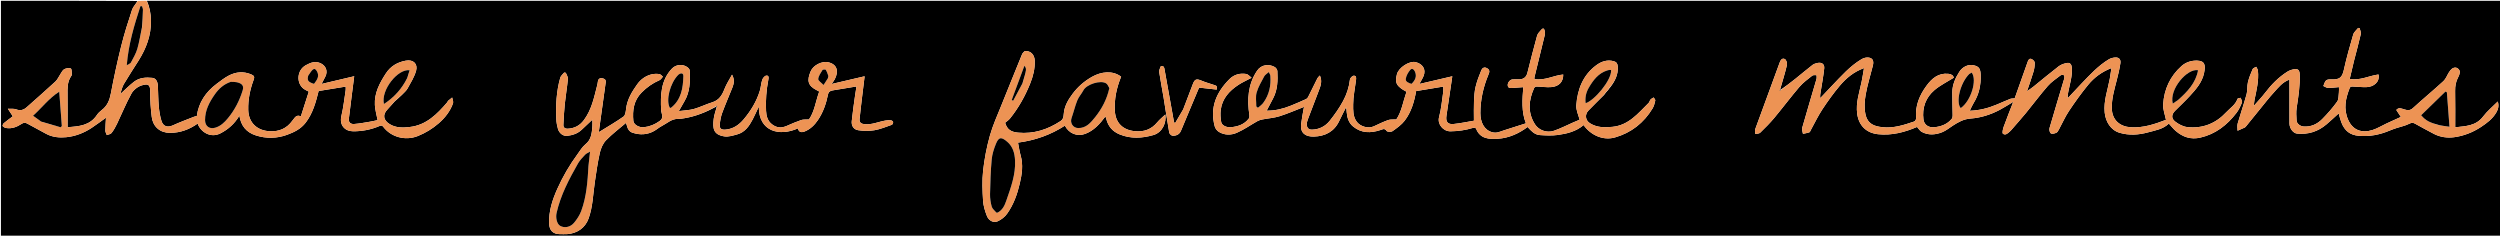 <svg version="1.1" id="Layer_1" xmlns="http://www.w3.org/2000/svg" xmlns:xlink="http://www.w3.org/1999/xlink" x="0px" y="0px"
	 width="100%" viewBox="0 0 3182 300" enable-background="new 0 0 3182 300" xml:space="preserve">
<path fill="#000000" opacity="1" stroke="none" 
	d="
M187,1 
	C1185.61,1 2184.219,1 3182.915,1 
	C3182.915,100.937 3182.915,200.875 3182.915,300.906 
	C2122.457,300.906 1061.913,300.906 1.185,300.906 
	C1.185,201 1.185,101 1.185,1 
	C58.777,1 116.441,1 174.889,1.245 
	C173.093,5.091 169.451,8.341 168.12,12.357 
	C163.033,27.706 158.127,43.16 154.211,58.84 
	C149.255,78.679 144.96,98.704 141.136,118.793 
	C139.501,127.384 136.683,134.615 129.597,139.997 
	C127.236,141.791 124.948,143.948 123.321,146.4 
	C114.357,159.907 100.444,160.871 86,161.89 
	C86,147.759 86.115,134.115 85.956,120.474 
	C85.864,112.57 85.581,104.72 90.066,97.673 
	C90.59,96.849 91.414,95.917 91.362,95.081 
	C91.193,92.319 91.543,87.978 90.106,87.208 
	C88.011,86.086 84.183,86.852 81.759,88.103 
	C79.68,89.176 78.462,92.009 76.995,94.154 
	C74.795,97.372 73.257,101.259 70.482,103.83 
	C58.519,114.912 46.205,125.615 34.027,136.465 
	C30.04,140.018 25.862,141.276 20.497,139.179 
	C17.726,138.096 14.309,138.671 10.024,138.432 
	C12.938,142.891 14.847,145.813 16.298,148.033 
	C12.251,151.088 8.385,153.829 4.767,156.864 
	C3.854,157.63 2.978,160.021 3.395,160.483 
	C4.471,161.674 6.203,162.65 7.807,162.922 
	C15.021,164.147 21.521,161.538 27.29,157.759 
	C30.21,155.847 32.211,155.922 34.862,157.375 
	C42.849,161.751 50.854,166.092 58.874,170.407 
	C66.812,174.678 75.796,175.46 84.169,174.644 
	C95.769,173.514 106.887,169.24 116.78,162.665 
	C122.952,158.563 128.88,154.092 134.902,149.797 
	C134.605,155.273 134.117,160.851 134.105,166.431 
	C134.101,168.265 135.326,170.103 135.99,171.939 
	C138.032,171.087 140.798,170.793 141.97,169.271 
	C144.715,165.706 146.982,161.688 148.935,157.611 
	C155.089,144.765 160.432,131.488 167.32,119.06 
	C169.852,114.491 175.33,110.154 180.336,108.686 
	C187.81,106.495 191.266,106.865 191.178,116.337 
	C191.077,127.179 191.788,138.102 193.148,148.863 
	C194.711,161.244 203.699,169.148 216.48,169.104 
	C229.609,169.058 241.036,164.711 251.564,157.299 
	C255.314,167.863 267.811,176.21 280.488,169.769 
	C290.582,164.641 298.748,157.277 304.692,147.195 
	C306.715,160.098 313.455,168.445 325.72,172.359 
	C339.027,176.606 352.42,176.256 365.232,171.626 
	C374.126,168.413 382.878,164.223 389.094,156.072 
	C398.141,144.209 401.914,130.379 405.556,115.836 
	C416.723,114.014 428.067,112.162 439.995,110.215 
	C439.995,112.556 440.144,113.7 439.972,114.794 
	C438.247,125.734 437.113,136.82 434.534,147.559 
	C431.732,159.23 438.857,167.114 449.649,167.122 
	C461.302,167.13 472.361,164.926 482.979,160.403 
	C485.194,159.459 486.387,159.517 487.806,161.399 
	C497.52,174.285 515.588,179.558 531.663,173.192 
	C541.528,169.285 550.329,163.833 558.222,157.06 
	C566.334,150.098 572.964,141.666 576.616,131.441 
	C577.348,129.391 575.923,126.57 575.493,124.105 
	C573.732,125.531 571.934,126.914 570.235,128.41 
	C569.786,128.805 569.751,129.64 569.342,130.116 
	C556.391,145.197 542.651,159.268 521.477,161.665 
	C512.858,162.641 504.132,162.965 496.115,158.072 
	C487.78,152.985 486.658,145.979 493.299,139.138 
	C496.383,135.962 499.138,132.466 502.4,129.06 
	C505.543,126.351 508.329,123.696 511.422,120.91 
	C514.111,118.057 517.055,115.648 518.76,112.555 
	C522.802,105.228 527.433,97.901 529.623,89.965 
	C531.929,81.61 526.417,75.387 516.427,77.233 
	C505.8,79.196 497.148,84.263 491.225,93.347 
	C483.228,105.614 476.301,118.465 477.142,133.705 
	C477.499,140.158 479.42,146.525 480.62,152.883 
	C477.824,153.477 474.36,154.351 470.847,154.93 
	C464.107,156.041 457.367,157.376 450.573,157.846 
	C446.7,158.114 443.438,156.089 444.015,151.227 
	C445.132,141.812 446.319,132.406 447.505,123 
	C448.541,114.778 449.616,106.561 450.84,97.05 
	C436,100.554 422.729,103.687 409.246,106.87 
	C410.992,103.493 412.607,100.486 414.118,97.427 
	C417.633,90.31 414.561,83.865 408.639,80.82 
	C401.469,77.135 395.308,79.723 389.27,83.015 
	C377.892,89.217 376.639,105.896 386.877,113.301 
	C388.694,114.615 390.854,115.454 393.045,116.613 
	C389.685,127.079 386.343,137.489 383.017,147.853 
	C378.21,146.739 377.033,146.792 372.265,153.43 
	C364.955,163.607 355.375,167.712 343.111,167.051 
	C327.671,166.219 316.353,156.662 315.953,139.747 
	C315.638,126.455 318.275,113.787 322.881,101.42 
	C324.086,98.182 323.84,96.382 319.658,94.663 
	C309.77,90.596 300.44,91.451 291.437,96.07 
	C285.846,98.939 280.793,102.937 275.731,106.74 
	C261.98,117.071 252.858,130.334 250.527,147.643 
	C249.248,147.988 247.954,148.204 246.763,148.679 
	C237.884,152.219 228.893,155.521 220.204,159.483 
	C213.922,162.347 207.896,161.706 205.45,153.734 
	C203.649,147.866 202.656,141.652 202.108,135.521 
	C201.345,126.965 201.374,118.341 200.984,109.749 
	C200.7,103.488 198.33,99.582 193.83,99.117 
	C185.708,98.279 177.509,98.79 170.782,103.92 
	C164.799,108.483 159.501,113.945 153.039,119.79 
	C154.661,115.065 155.411,110.769 157.482,107.251 
	C163.498,97.036 170.066,87.146 176.376,77.103 
	C186.179,61.5 192.465,44.911 192.138,26.058 
	C191.985,17.256 190.399,9.008 187,1 
M911.709,135.685 
	C911.833,135.814 911.958,135.942 912.01,136.866 
	C910.762,141.717 908.933,146.503 908.385,151.431 
	C907.099,163.005 907.48,171.243 921.779,173.575 
	C927.069,174.438 933.026,172.497 938.446,170.995 
	C948.201,168.291 953.526,160.523 957.936,152.127 
	C960.614,147.029 962.916,141.734 965.799,135.659 
	C965.681,168.042 992.626,173.761 1015.542,163.405 
	C1016.614,167.907 1019.524,169.22 1024.2,167.322 
	C1031.415,164.394 1036.717,159.189 1040.992,152.893 
	C1047.662,143.069 1051.49,132.006 1053.826,120.51 
	C1054.637,116.516 1056.812,115.548 1059.958,115.018 
	C1069.835,113.355 1079.723,111.751 1090.146,110.036 
	C1089.482,114.229 1088.863,117.718 1088.387,121.228 
	C1086.896,132.224 1085.189,143.202 1084.108,154.24 
	C1083.519,160.246 1086.588,164.903 1092.488,165.768 
	C1099.184,166.75 1106.29,166.906 1112.931,165.761 
	C1120.491,164.457 1127.768,161.415 1135.072,158.856 
	C1135.999,158.531 1136.86,156.531 1136.792,155.363 
	C1136.745,154.553 1135.111,153.304 1134.082,153.19 
	C1131.814,152.939 1129.445,153.056 1127.181,153.422 
	C1118.208,154.873 1109.749,159.038 1100.291,158.079 
	C1096.016,157.646 1093.638,155.827 1094.058,151.585 
	C1095.073,141.332 1096.362,131.106 1097.577,120.874 
	C1098.473,113.323 1099.424,105.779 1100.49,97.102 
	C1085.842,100.526 1072.527,103.638 1058.381,106.944 
	C1060.031,104.536 1061.375,102.909 1062.355,101.086 
	C1067.727,91.08 1065.852,81.704 1053.833,79.192 
	C1046.395,77.637 1035.184,82.707 1031.763,90.922 
	C1027.07,102.188 1027.707,108.904 1039.853,114.982 
	C1040.833,115.473 1041.784,116.024 1042.706,116.524 
	C1038.164,129.084 1036.554,142.575 1029.613,152.05 
	C1025.423,152.317 1022.391,151.906 1019.807,152.795 
	C1013.537,154.953 1007.422,157.594 1001.343,160.266 
	C994.605,163.228 988.542,162.874 982.547,158.176 
	C976.828,153.694 975.372,147.598 975.045,141.023 
	C974.388,127.804 975.399,114.69 977.896,101.669 
	C978.291,99.607 979.124,95.679 975.168,96.283 
	C973.221,96.58 970.911,99.466 970.169,101.656 
	C968.674,106.069 968.492,110.914 967.141,115.392 
	C963.046,128.97 955.767,140.864 946.746,151.677 
	C940.707,158.917 933.301,164.145 923.525,164.98 
	C918.05,165.448 915.687,163.694 916.127,158.571 
	C916.554,153.606 917.438,148.516 919.153,143.86 
	C923.184,132.916 927.893,122.224 932.201,111.379 
	C934.204,106.339 935.173,101.189 931.718,95.038 
	C928.245,101.512 924.536,107.069 922.183,113.151 
	C919.113,121.087 915.277,127.518 906.5,130.232 
	C898.631,132.666 891.165,136.444 883.255,138.692 
	C877.488,140.331 871.288,140.447 863.996,141.412 
	C866.786,136.534 868.806,132.851 870.966,129.251 
	C878.362,116.93 878.538,103.327 877.853,89.635 
	C877.78,88.175 876.14,86.451 874.782,85.456 
	C869.108,81.298 860.372,81.97 855.407,87.167 
	C841.062,102.182 840.58,120.941 841.481,140.033 
	C841.704,144.757 845.678,149.679 839.667,154.003 
	C833.548,158.404 826.965,161.151 819.609,161.934 
	C813.342,162.602 806.562,158.641 806.128,153.837 
	C804.929,140.547 806.526,127.992 816.602,117.813 
	C823.258,111.089 830.734,105.787 839.427,102.032 
	C841.181,101.274 842.322,99.096 843.746,97.572 
	C842.21,96.411 840.763,94.44 839.117,94.257 
	C835.741,93.882 832.102,93.889 828.85,94.768 
	C821.415,96.78 815.462,101.077 810.904,107.498 
	C804.155,117.004 798.234,126.736 796.863,138.69 
	C796.475,142.074 795.893,146.775 793.633,148.373 
	C783.89,155.262 773.49,161.223 762.09,168.29 
	C763.65,157.127 765.048,147.105 766.45,137.083 
	C767.965,126.258 769.532,115.439 770.971,104.604 
	C771.489,100.703 768.24,99.782 765.631,99.486 
	C763.175,99.207 761.224,100.85 760.972,103.804 
	C760.821,105.575 760.429,107.341 759.983,109.067 
	C756.062,124.267 753.001,139.645 743.235,152.801 
	C737.796,160.127 731.057,163.363 722.595,163.845 
	C719.95,163.996 716.863,162.762 717.052,159.092 
	C717.51,150.219 717.926,141.329 718.849,132.497 
	C719.969,121.778 721.825,111.133 722.824,100.406 
	C723.055,97.932 721.097,95.254 720.146,92.67 
	C719.475,92.554 718.805,92.439 718.134,92.323 
	C716.408,94.516 713.806,96.458 713.098,98.941 
	C708.172,116.201 707.274,133.927 708.076,151.75 
	C708.264,155.934 709.01,160.192 710.199,164.209 
	C711.812,169.653 716.916,173.468 721.765,172.915 
	C728.626,172.133 735.114,170.086 740.326,165.173 
	C744.768,160.987 749.21,156.801 754,152.288 
	C754,155.681 754.238,158.673 753.954,161.615 
	C753.169,169.757 752.586,177.736 745.188,183.645 
	C740.971,187.015 738.099,192.128 734.816,196.599 
	C724.874,210.138 716.475,224.592 709.568,239.906 
	C703.145,254.147 698.318,268.733 698.942,284.696 
	C699.275,293.219 703.84,297.995 712.496,298 
	C715.663,298.001 718.842,298.182 721.993,297.968 
	C734.334,297.129 744.742,290.237 749.102,278.22 
	C754.53,263.259 754.791,247.517 757.048,232.065 
	C758.883,219.499 760.652,206.883 763.458,194.518 
	C764.737,188.878 767.363,182.747 771.282,178.669 
	C778.994,170.645 788.036,163.9 796.786,156.404 
	C797.177,157.618 797.691,158.881 797.985,160.193 
	C798.899,164.265 801.086,167.566 804.998,168.881 
	C814.508,172.076 823.916,171.634 832.786,166.595 
	C836.032,164.75 838.868,162.15 842.184,160.471 
	C849.007,157.015 854.753,151.073 863.244,151.309 
	C865.84,151.381 868.475,150.894 871.059,150.466 
	C885.487,148.08 898.798,142.699 911.709,135.685 
M2041.66,120.841 
	C2042.812,119.241 2043.963,117.642 2045.573,115.91 
	C2045.867,115.726 2046.023,115.461 2046.658,114.843 
	C2047.477,113.576 2048.296,112.309 2049.743,110.765 
	C2055.665,103.089 2059.74,94.824 2059.083,84.709 
	C2058.846,81.045 2057.543,78.911 2054.004,77.927 
	C2045.544,75.573 2037.978,78.373 2031.565,83.161 
	C2014.718,95.738 2007.762,113.866 2006.311,134.015 
	C2005.866,140.195 2009.127,146.642 2010.545,152.377 
	C2008.27,153.34 2005.476,154.488 2002.71,155.7 
	C1994.428,159.326 1986.352,163.543 1977.83,166.464 
	C1968.62,169.622 1958.402,165.68 1953.618,158.07 
	C1944.075,142.892 1945.683,127.381 1952.724,111.871 
	C1953.141,110.951 1954.938,110.127 1956.075,110.15 
	C1962.327,110.279 1968.646,111.427 1974.803,110.821 
	C1983.979,109.918 1989.749,104.5 1989.694,94.874 
	C1977.402,95.928 1966.041,103.005 1953.043,100.563 
	C1953.043,99.802 1952.883,98.968 1953.066,98.218 
	C1957.456,80.251 1961.924,62.305 1966.233,44.319 
	C1966.647,42.59 1966.325,40.589 1965.961,38.792 
	C1965.444,36.24 1963.87,35.401 1961.993,37.595 
	C1959.91,40.031 1957.241,42.498 1956.428,45.4 
	C1952.013,61.166 1948.062,77.062 1944.02,92.93 
	C1942.766,97.855 1939.476,100.76 1934.294,100.976 
	C1931.3,101.101 1928.29,100.88 1925.298,101.035 
	C1922.023,101.205 1918.721,105.201 1919.034,108.629 
	C1919.375,112.371 1922.317,112.107 1924.895,111.969 
	C1929.509,111.723 1934.113,111.288 1938.836,110.924 
	C1937.619,126.439 1936.309,142.406 1942.216,156.973 
	C1932.609,160.037 1923.189,163 1913.798,166.053 
	C1909.223,167.54 1905.061,169.768 1899.723,168.437 
	C1888.89,165.737 1884.214,155.447 1884.212,143.981 
	C1884.21,127.09 1887.915,110.69 1894.467,95.019 
	C1895.74,91.975 1896.762,89.127 1892.709,86.853 
	C1888.916,84.724 1886.515,86.808 1885.428,89.403 
	C1882.562,96.241 1879.902,103.257 1878.16,110.445 
	C1876.708,116.441 1876.356,122.767 1876.089,128.972 
	C1875.755,136.718 1876.008,144.489 1876.008,153.643 
	C1868.067,154.971 1859.057,156.956 1849.941,157.85 
	C1842.601,158.57 1839.913,154.846 1841.019,147.456 
	C1843.454,131.19 1845.852,114.919 1848.494,97.105 
	C1833.856,100.522 1820.207,103.708 1806.495,106.908 
	C1808.44,103.303 1810.526,100.153 1811.915,96.721 
	C1815.467,87.951 1810.358,81.161 1801.895,79.115 
	C1793.744,77.145 1780.068,86.197 1778.02,94.451 
	C1775.475,104.711 1776.936,108.467 1785.814,114.278 
	C1787.149,115.151 1788.595,115.852 1790.22,116.762 
	C1785.881,128.983 1784.073,142.03 1777.237,152.028 
	C1773.109,152.29 1769.697,151.803 1766.829,152.832 
	C1760.58,155.076 1754.566,158 1748.535,160.815 
	C1741.609,164.048 1731.486,161.122 1726.93,155.055 
	C1721.865,148.31 1722.318,140.298 1722.324,132.946 
	C1722.333,122.737 1724.625,112.534 1725.877,102.32 
	C1726.192,99.75 1726.746,96.281 1723.109,96.344 
	C1721.38,96.373 1718.428,99.288 1718.217,101.145 
	C1717.09,111.013 1714.008,120.324 1709.37,128.826 
	C1704.567,137.634 1698.701,145.982 1692.423,153.829 
	C1686.862,160.779 1679.162,164.796 1669.877,165.024 
	C1665.516,165.131 1663.53,162.553 1663.245,158.825 
	C1663.068,156.512 1663.86,154 1664.699,151.757 
	C1669.12,139.937 1673.753,128.196 1678.19,116.381 
	C1680.531,110.149 1683.473,103.905 1679.956,96.104 
	C1678.641,97.52 1677.479,98.333 1676.915,99.448 
	C1672.874,107.446 1668.99,115.524 1664.951,123.524 
	C1664.427,124.561 1663.458,125.644 1662.426,126.11 
	C1655.946,129.031 1649.445,131.918 1642.848,134.56 
	C1633.12,138.454 1623.083,141.01 1612.18,140.863 
	C1615.054,135.388 1617.783,130.21 1620.493,125.023 
	C1626.192,114.113 1626.456,102.308 1625.834,90.453 
	C1625.74,88.659 1624.091,86.28 1622.48,85.347 
	C1615.312,81.193 1605.47,81.932 1599.982,90.091 
	C1588.261,107.512 1587.235,126.748 1590.231,146.712 
	C1590.435,148.068 1590.252,149.895 1589.477,150.919 
	C1583.83,158.388 1575.659,161.049 1566.822,161.933 
	C1561.088,162.506 1555.123,159.632 1554.363,155.429 
	C1553.448,150.364 1553.09,144.979 1553.741,139.892 
	C1555.584,125.486 1564.611,115.694 1576.175,108.056 
	C1581.114,104.794 1586.614,102.381 1593.03,98.957 
	C1590.308,96.952 1588.469,94.541 1586.292,94.182 
	C1578.287,92.864 1570.78,94.833 1564.975,100.62 
	C1548.151,117.388 1539.635,136.981 1546.15,161.003 
	C1546.868,163.652 1549.171,166.528 1551.546,167.948 
	C1558.721,172.24 1566.986,172.142 1574.146,169.028 
	C1583.292,165.05 1591.594,159.151 1600.346,154.231 
	C1602.254,153.158 1604.473,152.469 1606.636,152.047 
	C1613.971,150.616 1621.581,150.131 1628.65,147.901 
	C1639.244,144.559 1649.468,140.045 1659.806,136.047 
	C1659.75,136.295 1659.47,137.31 1659.295,138.342 
	C1658.184,144.906 1656.816,151.442 1656.061,158.047 
	C1654.695,169.997 1662.47,174.096 1672.269,173.83 
	C1686.547,173.443 1698.119,167.664 1704.567,153.959 
	C1707.311,148.127 1710.324,142.422 1713.215,136.66 
	C1714,138.733 1713.855,140.647 1714.026,142.533 
	C1714.667,149.625 1716.477,156.271 1722.275,161.034 
	C1732.879,169.748 1744.697,169.536 1756.974,165.526 
	C1759.775,164.611 1762.278,162.754 1764.92,166.657 
	C1765.79,167.944 1770.701,168.123 1772.423,166.908 
	C1777.967,162.994 1783.791,158.888 1787.855,153.59 
	C1796.181,142.735 1800.013,129.739 1802.452,115.929 
	C1813.715,114.059 1825.049,112.178 1836.995,110.195 
	C1836.995,113.226 1837.221,115.049 1836.958,116.798 
	C1835.337,127.592 1834.5,138.613 1831.639,149.077 
	C1829.197,158.006 1836.856,167.23 1846.133,167.13 
	C1855.907,167.025 1865.34,165.674 1874.646,162.818 
	C1875.857,162.446 1878.428,162.874 1878.686,163.562 
	C1883.729,177.013 1895.774,177.292 1906.519,176.607 
	C1920.47,175.717 1933.32,169.898 1944.328,161.613 
	C1948.772,166.56 1953.157,171.487 1960.024,171.939 
	C1967.494,172.431 1975.131,172.811 1982.504,171.819 
	C1994.393,170.218 2006.081,167.34 2015.584,159.179 
	C2024.527,171.86 2040.278,179.271 2055.481,174.923 
	C2076.268,168.978 2092.212,156.426 2103.396,137.982 
	C2105.189,135.024 2106.092,131.421 2106.84,127.992 
	C2107.082,126.881 2105.515,125.374 2104.776,124.048 
	C2103.422,124.926 2101.826,125.585 2100.781,126.742 
	C2099.727,127.909 2099.527,129.884 2098.424,130.968 
	C2085.052,144.117 2073.189,159.382 2052.305,161.454 
	C2042.272,162.45 2032.714,162.476 2023.834,156.976 
	C2017.8,153.239 2016.854,145.693 2021.81,140.684 
	C2028.242,134.182 2034.633,127.639 2041.66,120.841 
M2266.291,114.315 
	C2266.167,114.186 2266.042,114.057 2265.99,113.144 
	C2268.861,103.037 2271.99,92.992 2274.401,82.777 
	C2274.935,80.512 2273.692,76.395 2271.935,75.33 
	C2268.618,73.32 2266.432,76.2 2265.254,79.402 
	C2254.846,107.686 2244.393,135.953 2234.117,164.284 
	C2233.446,166.134 2234.119,168.47 2234.166,170.58 
	C2236.261,170.062 2239.002,170.209 2240.34,168.911 
	C2246.557,162.875 2252.735,156.731 2258.278,150.084 
	C2269.168,137.024 2279.345,123.363 2290.401,110.451 
	C2295.05,105.02 2301.066,100.713 2306.73,96.236 
	C2307.931,95.287 2310.307,95.825 2312.141,95.678 
	C2312.119,97.34 2312.468,99.11 2312.019,100.648 
	C2305.988,121.329 2299.75,141.951 2293.865,162.672 
	C2293.222,164.94 2294.447,167.739 2294.805,170.291 
	C2297.51,169.711 2300.301,169.369 2302.874,168.429 
	C2303.833,168.078 2304.327,166.356 2304.957,165.217 
	C2309.756,156.539 2314.013,147.506 2319.455,139.253 
	C2326.353,128.792 2333.709,118.54 2341.793,108.98 
	C2349.842,99.462 2359.4,91.416 2372.51,86.674 
	C2371.418,92.943 2370.594,98.529 2369.454,104.05 
	C2366.67,117.519 2361.898,130.55 2363.838,144.849 
	C2365.903,160.065 2375.71,169.28 2390.424,170.841 
	C2407.89,172.695 2424.481,168.256 2440.038,161.554 
	C2442.032,163.727 2443.607,166.562 2446.012,167.863 
	C2454.453,172.431 2463.445,171.655 2471.95,168.289 
	C2476.851,166.35 2481.115,162.777 2485.621,159.87 
	C2492.465,155.455 2499.364,151.542 2507.868,150.917 
	C2520.981,149.953 2533.385,146.054 2545.011,139.943 
	C2550.669,136.969 2556.048,133.464 2562.48,129.651 
	C2558.14,140.858 2553.979,151.153 2550.226,161.595 
	C2549.23,164.364 2548.207,169.402 2549.415,170.253 
	C2552.962,172.755 2555.89,169.254 2558.585,166.899 
	C2558.96,166.571 2559.321,166.219 2559.647,165.842 
	C2565.991,158.508 2572.483,151.295 2578.631,143.8 
	C2587.964,132.423 2596.724,120.559 2606.396,109.486 
	C2610.961,104.259 2616.998,100.282 2622.565,95.996 
	C2623.57,95.222 2626.072,95.068 2626.907,95.778 
	C2627.724,96.471 2627.747,98.768 2627.344,100.131 
	C2621.136,121.101 2614.71,142.007 2608.646,163.018 
	C2608.062,165.039 2608.825,168.714 2610.274,169.707 
	C2611.783,170.741 2615.115,169.964 2617.21,169.012 
	C2618.772,168.302 2619.843,166.167 2620.773,164.469 
	C2624.976,156.793 2628.47,148.658 2633.306,141.413 
	C2640.987,129.905 2649.076,118.599 2657.853,107.914 
	C2665.469,98.643 2675.078,91.477 2687.468,86.607 
	C2686.681,91.679 2686.116,95.99 2685.33,100.261 
	C2682.704,114.536 2677.331,128.291 2678.853,143.325 
	C2680.003,154.693 2686.356,165.671 2698,169.056 
	C2710.041,172.556 2722.047,171.731 2733.903,168.485 
	C2743.224,165.932 2753.119,164.502 2760.506,157.264 
	C2763.349,160.353 2765.98,163.781 2769.169,166.57 
	C2778.142,174.417 2788.494,177.89 2800.422,175.175 
	C2819.87,170.747 2834.604,159.226 2846.497,143.797 
	C2849.516,139.88 2851.696,135.187 2853.531,130.561 
	C2854.153,128.991 2852.526,126.529 2851.927,124.475 
	C2850.522,124.918 2848.14,125.033 2847.864,125.855 
	C2845.33,133.397 2838.659,137.373 2833.676,142.744 
	C2820.222,157.243 2803.448,163.959 2783.809,161.737 
	C2778.526,161.139 2772.992,158.147 2768.673,154.825 
	C2763.327,150.713 2763.805,145.675 2768.471,141.011 
	C2774.717,134.768 2781.188,128.731 2787.159,122.234 
	C2795.006,113.693 2802.815,104.867 2805.298,93.103 
	C2807.46,82.854 2806.457,77.523 2796.565,77.163 
	C2789.344,76.9 2782.137,79.199 2776.711,84.018 
	C2762.112,96.983 2754.404,113.744 2753.257,133.056 
	C2752.884,139.335 2755.522,145.793 2756.854,152.526 
	C2742.774,157.943 2728.021,163.017 2711.933,162.001 
	C2698.4,161.145 2688.195,153.002 2687.901,137.772 
	C2687.666,125.595 2691.068,114.23 2694.027,102.687 
	C2695.918,95.311 2697.752,87.879 2698.86,80.361 
	C2699.589,75.413 2696.801,72.815 2691.986,73.195 
	C2689.31,73.406 2686.411,74.147 2684.133,75.515 
	C2670.524,83.689 2659.965,95.375 2649.079,106.651 
	C2643.246,112.693 2637.569,118.884 2631.821,125.008 
	C2631.513,121.992 2632.009,119.521 2632.482,117.045 
	C2634.44,106.792 2637.859,96.766 2637.032,86.084 
	C2636.725,82.116 2634.768,79.485 2630.895,80.165 
	C2627.227,80.809 2623.269,82.132 2620.362,84.361 
	C2609.451,92.721 2598.939,101.601 2588.228,110.224 
	C2585.77,112.202 2583.111,113.931 2579.925,116.219 
	C2582.967,107.181 2585.857,99.271 2588.24,91.21 
	C2589.335,87.503 2589.89,83.486 2589.763,79.64 
	C2589.711,78.053 2587.501,75.909 2585.777,75.156 
	C2583.29,74.07 2581.858,75.718 2580.939,78.366 
	C2575.365,94.419 2569.583,110.401 2564.304,125.193 
	C2561.823,125.464 2560.053,125.297 2558.581,125.881 
	C2552.852,128.156 2547.234,130.709 2541.543,133.085 
	C2530.663,137.628 2519.419,140.613 2507.104,140.972 
	C2508.825,137.494 2510.151,134.143 2512.03,131.138 
	C2518.85,120.236 2521.397,108.33 2521.015,95.624 
	C2520.769,87.405 2518.949,84.705 2512.268,83.137 
	C2505.124,81.46 2497.896,85.058 2493.804,91.467 
	C2488.702,99.46 2484.965,107.85 2484.891,117.42 
	C2484.814,127.241 2485.247,137.064 2485.342,146.888 
	C2485.355,148.293 2485.142,150.039 2484.325,151.06 
	C2478.661,158.142 2470.787,161.034 2462.102,161.951 
	C2454.763,162.726 2449.03,158.912 2448.172,152.02 
	C2446.325,137.177 2450.973,124.142 2462.331,114.566 
	C2469.515,108.51 2478.235,104.276 2486.834,98.868 
	C2486.19,96.164 2483.873,94.318 2479.685,93.931 
	C2466.995,92.757 2458.798,99.995 2452.109,109.074 
	C2443.205,121.16 2437.461,134.534 2438.875,150.146 
	C2439.007,151.61 2437.72,154.222 2436.522,154.632 
	C2423.347,159.135 2409.991,163.504 2395.828,161.878 
	C2386.182,160.771 2376.962,158.377 2374.269,144.936 
	C2372.675,136.983 2373.238,128.204 2374.681,120.127 
	C2376.898,107.72 2380.766,95.611 2383.818,83.348 
	C2385.421,76.908 2383.118,73.288 2376.971,73.19 
	C2374.354,73.148 2371.419,74.147 2369.129,75.512 
	C2354.604,84.169 2343.607,96.825 2332.043,108.817 
	C2326.908,114.142 2321.878,119.567 2316.8,124.946 
	C2316.412,121.602 2317.026,118.82 2317.474,116.011 
	C2319.014,106.366 2320.84,96.747 2321.862,87.046 
	C2322.419,81.764 2318.935,79.137 2313.714,80.084 
	C2311.375,80.508 2308.82,81.265 2306.987,82.679 
	C2299.598,88.375 2292.497,94.442 2285.205,100.266 
	C2279.084,105.156 2272.845,109.899 2266.291,114.315 
M2996.072,77.735 
	C2999.045,66.276 3002.201,54.858 3004.833,43.322 
	C3005.352,41.05 3003.852,38.318 3003.282,35.798 
	C3002.678,35.712 3002.073,35.626 3001.469,35.54 
	C2999.313,38.315 2996.105,40.782 2995.182,43.92 
	C2990.84,58.682 2986.682,73.53 2983.342,88.544 
	C2981.11,98.579 2978.055,101.55 2967.115,101.073 
	C2964.911,100.977 2961.995,101.104 2960.608,102.407 
	C2958.828,104.081 2958.26,107.046 2957.17,109.455 
	C2959.154,110.303 2961.126,111.829 2963.124,111.862 
	C2967.624,111.939 2972.136,111.276 2976.996,110.887 
	C2976.996,112.738 2977.24,115.24 2976.94,117.676 
	C2976.45,121.67 2976.804,126.486 2974.682,129.423 
	C2969.027,137.252 2962.602,144.621 2955.801,151.497 
	C2949.437,157.93 2941.534,161.742 2932.018,161.024 
	C2927.665,160.696 2923.322,157.427 2923.091,153.37 
	C2922.789,148.055 2922.361,142.606 2923.164,137.396 
	C2925.37,123.078 2927.689,108.816 2927.029,94.247 
	C2926.809,89.406 2924.789,87.252 2919.98,88.102 
	C2917.024,88.624 2913.943,89.626 2911.422,91.213 
	C2900.107,98.334 2890.925,107.738 2882.844,118.359 
	C2878.757,123.73 2874.012,128.601 2868.659,134.737 
	C2869.06,131.164 2869.129,129.019 2869.563,126.951 
	C2872.119,114.749 2875.152,102.597 2873.918,89.975 
	C2873.752,88.275 2872.481,86.682 2871.721,85.04 
	C2870.154,85.992 2867.762,86.585 2867.166,87.958 
	C2864.804,93.395 2862.52,98.959 2861.145,104.701 
	C2859.971,109.599 2860.81,115.005 2859.482,119.834 
	C2856.048,132.317 2851.746,144.56 2848.167,157.006 
	C2847.332,159.913 2847.99,163.249 2847.961,166.388 
	C2851.039,165.028 2854.141,163.718 2857.177,162.27 
	C2857.885,161.932 2858.428,161.174 2858.951,160.531 
	C2864.629,153.546 2870.259,146.522 2875.96,139.556 
	C2881.975,132.205 2887.78,124.655 2894.184,117.657 
	C2899.887,111.425 2905.143,104.415 2914,101.322 
	C2914,103.321 2914,104.961 2914,106.601 
	C2914,123.433 2913.979,140.265 2914.011,157.097 
	C2914.022,163.334 2918.788,169.527 2923.584,170.022 
	C2937.902,171.497 2950.459,167.415 2961.332,158.129 
	C2966.555,153.668 2971.567,148.96 2976.662,144.376 
	C2977.816,148.273 2978.67,152.093 2980.067,155.702 
	C2984.394,166.881 2991.344,171.864 3002.247,172.859 
	C3015.806,174.097 3028.964,171.498 3041.55,166.185 
	C3044.375,164.992 3047.287,163.987 3050.2,163.019 
	C3055.69,161.193 3061.515,160.054 3066.599,157.452 
	C3069.478,155.978 3071.369,156.046 3073.767,157.344 
	C3081.894,161.746 3089.921,166.342 3098.151,170.541 
	C3106.093,174.593 3115.062,175.791 3123.479,174.663 
	C3135.697,173.025 3147.353,168.514 3157.8,161.599 
	C3165.315,156.626 3172.546,151.303 3177.221,143.274 
	C3179.648,139.106 3180.903,134.833 3179.177,129.186 
	C3172.581,135.837 3165.736,141.38 3160.605,148.21 
	C3151.413,160.446 3138.346,160.494 3125,162.035 
	C3125,146.243 3125.2,131.094 3124.905,115.955 
	C3124.78,109.524 3125.797,103.654 3128.902,97.995 
	C3130.105,95.801 3131.08,92.965 3130.749,90.621 
	C3130.507,88.911 3128.143,86.527 3126.394,86.197 
	C3121.887,85.345 3119.21,88.682 3117.014,92.082 
	C3114.638,95.761 3113.156,100.329 3110.058,103.176 
	C3097.346,114.859 3084.012,125.865 3071.257,137.503 
	C3067.597,140.844 3064.541,140.562 3060.347,139.322 
	C3057.12,138.368 3053.22,136.173 3050.019,139.963 
	C3051.984,142.966 3053.883,145.869 3055.817,148.826 
	C3049.403,151.76 3043.354,154.482 3037.345,157.288 
	C3031.507,160.014 3025.929,163.508 3019.85,165.461 
	C3006.15,169.865 2994.762,165.795 2988.854,152.729 
	C2982.432,138.529 2985.505,125.092 2990.835,111.655 
	C2991.155,110.848 2992.804,110.088 2993.814,110.115 
	C2999.9,110.279 3005.993,111.097 3012.059,110.901 
	C3021.129,110.608 3029.321,104.37 3027.352,94.811 
	C3015.271,96.427 3003.83,102.808 2990.707,100.551 
	C2992.514,93.063 2994.261,85.821 2996.072,77.735 
M1301.092,68.485 
	C1292.261,90.273 1283.35,112.03 1274.629,133.862 
	C1269.464,146.792 1263.595,159.561 1259.864,172.911 
	C1255.81,187.421 1252.948,202.418 1251.289,217.394 
	C1249.903,229.905 1250.455,242.725 1251.226,255.342 
	C1251.632,261.987 1253.725,268.734 1256.193,274.987 
	C1258.519,280.881 1264.596,283.998 1269.718,281.713 
	C1274.302,279.667 1278.877,276.139 1281.783,272.069 
	C1290.068,260.467 1294.814,247.171 1298.031,233.296 
	C1300.756,221.546 1302.507,209.885 1299.079,197.921 
	C1297.542,192.558 1296.804,186.966 1295.712,181.525 
	C1317.728,178.586 1337.401,171.578 1355.366,159.928 
	C1360.517,169.847 1370.902,174.164 1381.028,170.439 
	C1392.274,166.301 1399.895,157.735 1407.003,148.14 
	C1407.379,149.201 1407.772,150.06 1407.988,150.961 
	C1410.307,160.654 1415.917,167.335 1425.298,171.132 
	C1439.522,176.889 1453.805,175.995 1468.054,171.881 
	C1479.374,168.614 1484.886,156.276 1483.218,145.717 
	C1479.408,149.366 1475.827,152.177 1473.01,155.614 
	C1465.553,164.713 1456.045,168.12 1444.576,167.011 
	C1429.487,165.552 1419.847,156.811 1418.967,141.055 
	C1418.121,125.902 1421.214,111.524 1426.954,97.656 
	C1416.332,89.42 1401.641,91.072 1389.701,97.896 
	C1380.227,103.31 1372.006,110.355 1365.432,119.116 
	C1359.53,126.982 1354.583,135.279 1353.891,145.542 
	C1353.677,148.726 1353.276,151.879 1349.705,154.229 
	C1333.299,165.025 1315.518,170.682 1295.899,168.851 
	C1286.881,168.009 1281.839,164.913 1279.313,156.215 
	C1281.361,154.471 1283.823,152.953 1285.53,150.829 
	C1296.308,137.415 1304.632,122.56 1311.087,106.621 
	C1314.928,97.136 1317.413,87.419 1317.003,77.097 
	C1316.699,69.443 1311.582,64.345 1304.598,65.118 
	C1303.521,65.237 1302.616,66.909 1301.092,68.485 
M1505.936,139.374 
	C1502.558,145.098 1499.181,150.823 1495.803,156.548 
	C1495.31,156.299 1494.818,156.05 1494.325,155.801 
	C1490.214,132.797 1486.119,109.79 1481.939,86.798 
	C1481.761,85.82 1480.988,84.662 1480.151,84.182 
	C1479.476,83.796 1477.605,84.041 1477.438,84.466 
	C1476.521,86.805 1475.098,89.412 1475.432,91.697 
	C1477.003,102.467 1479.201,113.143 1480.965,123.888 
	C1483.42,138.835 1485.573,153.833 1488.201,168.749 
	C1488.486,170.37 1491.026,172.738 1492.571,172.776 
	C1497.133,172.891 1501.173,171.159 1503.14,166.428 
	C1506.744,157.756 1510.375,149.095 1514.008,140.435 
	C1518.066,130.761 1522.137,121.092 1526.155,111.536 
	C1533.946,112.389 1541.324,113.196 1548.725,114.006 
	C1548.935,109.42 1548.942,109.399 1545.659,108.285 
	C1540.29,106.463 1534.775,104.995 1529.571,102.791 
	C1522.563,99.822 1520.589,100.62 1517.929,107.837 
	C1514.127,118.156 1510.033,128.367 1505.936,139.374 
z"/>
<path fill="#ED9354" opacity="1" stroke="none" 
	d="
M502.042,129.115 
	C499.138,132.466 496.383,135.962 493.299,139.138 
	C486.658,145.979 487.78,152.985 496.115,158.072 
	C504.132,162.965 512.858,162.641 521.477,161.665 
	C542.651,159.268 556.391,145.197 569.342,130.116 
	C569.751,129.64 569.786,128.805 570.235,128.41 
	C571.934,126.914 573.732,125.531 575.493,124.105 
	C575.923,126.57 577.348,129.391 576.616,131.441 
	C572.964,141.666 566.334,150.098 558.222,157.06 
	C550.329,163.833 541.528,169.285 531.663,173.192 
	C515.588,179.558 497.52,174.285 487.806,161.399 
	C486.387,159.517 485.194,159.459 482.979,160.403 
	C472.361,164.926 461.302,167.13 449.649,167.122 
	C438.857,167.114 431.732,159.23 434.534,147.559 
	C437.113,136.82 438.247,125.734 439.972,114.794 
	C440.144,113.7 439.995,112.556 439.995,110.215 
	C428.067,112.162 416.723,114.014 405.556,115.836 
	C401.914,130.379 398.141,144.209 389.094,156.072 
	C382.878,164.223 374.126,168.413 365.232,171.626 
	C352.42,176.256 339.027,176.606 325.72,172.359 
	C313.455,168.445 306.715,160.098 304.692,147.195 
	C298.748,157.277 290.582,164.641 280.488,169.769 
	C267.811,176.21 255.314,167.863 251.564,157.299 
	C241.036,164.711 229.609,169.058 216.48,169.104 
	C203.699,169.148 194.711,161.244 193.148,148.863 
	C191.788,138.102 191.077,127.179 191.178,116.337 
	C191.266,106.865 187.81,106.495 180.336,108.686 
	C175.33,110.154 169.852,114.491 167.32,119.06 
	C160.432,131.488 155.089,144.765 148.935,157.611 
	C146.982,161.688 144.715,165.706 141.97,169.271 
	C140.798,170.793 138.032,171.087 135.99,171.939 
	C135.326,170.103 134.101,168.265 134.105,166.431 
	C134.117,160.851 134.605,155.273 134.902,149.797 
	C128.88,154.092 122.952,158.563 116.78,162.665 
	C106.887,169.24 95.769,173.514 84.169,174.644 
	C75.796,175.46 66.812,174.678 58.874,170.407 
	C50.854,166.092 42.849,161.751 34.862,157.375 
	C32.211,155.922 30.21,155.847 27.29,157.759 
	C21.521,161.538 15.021,164.147 7.807,162.922 
	C6.203,162.65 4.471,161.674 3.395,160.483 
	C2.978,160.021 3.854,157.63 4.767,156.864 
	C8.385,153.829 12.251,151.088 16.298,148.033 
	C14.847,145.813 12.938,142.891 10.024,138.432 
	C14.309,138.671 17.726,138.096 20.497,139.179 
	C25.862,141.276 30.04,140.018 34.027,136.465 
	C46.205,125.615 58.519,114.912 70.482,103.83 
	C73.257,101.259 74.795,97.372 76.995,94.154 
	C78.462,92.009 79.68,89.176 81.759,88.103 
	C84.183,86.852 88.011,86.086 90.106,87.208 
	C91.543,87.978 91.193,92.319 91.362,95.081 
	C91.414,95.917 90.59,96.849 90.066,97.673 
	C85.581,104.72 85.864,112.57 85.956,120.474 
	C86.115,134.115 86,147.759 86,161.89 
	C100.444,160.871 114.357,159.907 123.321,146.4 
	C124.948,143.948 127.236,141.791 129.597,139.997 
	C136.683,134.615 139.501,127.384 141.136,118.793 
	C144.96,98.704 149.255,78.679 154.211,58.84 
	C158.127,43.16 163.033,27.706 168.12,12.357 
	C169.451,8.341 173.093,5.091 175.337,1.245 
	C178.693,1 182.386,1 186.539,1 
	C190.399,9.008 191.985,17.256 192.138,26.058 
	C192.465,44.911 186.179,61.5 176.376,77.103 
	C170.066,87.146 163.498,97.036 157.482,107.251 
	C155.411,110.769 154.661,115.065 153.039,119.79 
	C159.501,113.945 164.799,108.483 170.782,103.92 
	C177.509,98.79 185.708,98.279 193.83,99.117 
	C198.33,99.582 200.7,103.488 200.984,109.749 
	C201.374,118.341 201.345,126.965 202.108,135.521 
	C202.656,141.652 203.649,147.866 205.45,153.734 
	C207.896,161.706 213.922,162.347 220.204,159.483 
	C228.893,155.521 237.884,152.219 246.763,148.679 
	C247.954,148.204 249.248,147.988 250.527,147.643 
	C252.858,130.334 261.98,117.071 275.731,106.74 
	C280.793,102.937 285.846,98.939 291.437,96.07 
	C300.44,91.451 309.77,90.596 319.658,94.663 
	C323.84,96.382 324.086,98.182 322.881,101.42 
	C318.275,113.787 315.638,126.455 315.953,139.747 
	C316.353,156.662 327.671,166.219 343.111,167.051 
	C355.375,167.712 364.955,163.607 372.265,153.43 
	C377.033,146.792 378.21,146.739 383.017,147.853 
	C386.343,137.489 389.685,127.079 393.045,116.613 
	C390.854,115.454 388.694,114.615 386.877,113.301 
	C376.639,105.896 377.892,89.217 389.27,83.015 
	C395.308,79.723 401.469,77.135 408.639,80.82 
	C414.561,83.865 417.633,90.31 414.118,97.427 
	C412.607,100.486 410.992,103.493 409.246,106.87 
	C422.729,103.687 436,100.554 450.84,97.05 
	C449.616,106.561 448.541,114.778 447.505,123 
	C446.319,132.406 445.132,141.812 444.015,151.227 
	C443.438,156.089 446.7,158.114 450.573,157.846 
	C457.367,157.376 464.107,156.041 470.847,154.93 
	C474.36,154.351 477.824,153.477 480.62,152.883 
	C479.42,146.525 477.499,140.158 477.142,133.705 
	C476.301,118.465 483.228,105.614 491.225,93.347 
	C497.148,84.263 505.8,79.196 516.427,77.233 
	C526.417,75.387 531.929,81.61 529.623,89.965 
	C527.433,97.901 522.802,105.228 518.76,112.555 
	C517.055,115.648 514.111,118.057 511.069,120.969 
	C507.619,123.812 504.83,126.464 502.042,129.115 
M293.229,104.287 
	C284.678,107.2 278.378,113.001 273.333,120.22 
	C266.471,130.037 260.933,140.416 260.994,152.886 
	C261.032,160.626 266.573,164.737 273.983,162.539 
	C280.835,160.508 285.631,155.854 290.046,150.514 
	C298.762,139.973 304.86,128.047 308.86,115.068 
	C310.523,109.669 308.576,106.677 302.744,104.999 
	C299.983,104.204 296.956,104.331 293.229,104.287 
M52.756,154.953 
	C60.902,157.302 69.047,159.651 77.193,162 
	C77.695,161.495 78.196,160.989 78.698,160.484 
	C77.62,146.156 76.542,131.828 75.402,116.673 
	C62.102,125.256 53.393,137.073 42.035,147.327 
	C45.797,150.045 48.94,152.314 52.756,154.953 
M180.931,34.171 
	C181.287,26.917 181.725,19.665 181.934,12.406 
	C181.977,10.902 181.172,9.374 180.758,7.857 
	C180.084,7.854 179.411,7.851 178.737,7.848 
	C170.906,31.898 163.551,56.061 161.325,83.08 
	C164.059,81.361 165.98,80.841 166.605,79.644 
	C169.595,73.917 173.024,68.236 174.809,62.106 
	C177.386,53.261 178.679,44.041 180.931,34.171 
M518.585,98.917 
	C519.499,95.77 520.414,92.623 521.358,89.374 
	C506.278,87.342 484.541,114.613 488.678,132.397 
	C501.585,123.938 511.422,113.187 518.585,98.917 
M392.062,96.734 
	C390.617,102.364 392.12,104.36 399.685,106.774 
	C403.401,101.782 407.249,96.925 403.092,90.165 
	C401.446,87.488 399.572,87.068 397.604,89.065 
	C395.588,91.111 394.133,93.709 392.062,96.734 
z"/>
<path fill="#ED9354" opacity="1" stroke="none" 
	d="
M2266.659,114.707 
	C2272.845,109.899 2279.084,105.156 2285.205,100.266 
	C2292.497,94.442 2299.598,88.375 2306.987,82.679 
	C2308.82,81.265 2311.375,80.508 2313.714,80.084 
	C2318.935,79.137 2322.419,81.764 2321.862,87.046 
	C2320.84,96.747 2319.014,106.366 2317.474,116.011 
	C2317.026,118.82 2316.412,121.602 2316.8,124.946 
	C2321.878,119.567 2326.908,114.142 2332.043,108.817 
	C2343.607,96.825 2354.604,84.169 2369.129,75.512 
	C2371.419,74.147 2374.354,73.148 2376.971,73.19 
	C2383.118,73.288 2385.421,76.908 2383.818,83.348 
	C2380.766,95.611 2376.898,107.72 2374.681,120.127 
	C2373.238,128.204 2372.675,136.983 2374.269,144.936 
	C2376.962,158.377 2386.182,160.771 2395.828,161.878 
	C2409.991,163.504 2423.347,159.135 2436.522,154.632 
	C2437.72,154.222 2439.007,151.61 2438.875,150.146 
	C2437.461,134.534 2443.205,121.16 2452.109,109.074 
	C2458.798,99.995 2466.995,92.757 2479.685,93.931 
	C2483.873,94.318 2486.19,96.164 2486.834,98.868 
	C2478.235,104.276 2469.515,108.51 2462.331,114.566 
	C2450.973,124.142 2446.325,137.177 2448.172,152.02 
	C2449.03,158.912 2454.763,162.726 2462.102,161.951 
	C2470.787,161.034 2478.661,158.142 2484.325,151.06 
	C2485.142,150.039 2485.355,148.293 2485.342,146.888 
	C2485.247,137.064 2484.814,127.241 2484.891,117.42 
	C2484.965,107.85 2488.702,99.46 2493.804,91.467 
	C2497.896,85.058 2505.124,81.46 2512.268,83.137 
	C2518.949,84.705 2520.769,87.405 2521.015,95.624 
	C2521.397,108.33 2518.85,120.236 2512.03,131.138 
	C2510.151,134.143 2508.825,137.494 2507.104,140.972 
	C2519.419,140.613 2530.663,137.628 2541.543,133.085 
	C2547.234,130.709 2552.852,128.156 2558.581,125.881 
	C2560.053,125.297 2561.823,125.464 2564.304,125.193 
	C2569.583,110.401 2575.365,94.419 2580.939,78.366 
	C2581.858,75.718 2583.29,74.07 2585.777,75.156 
	C2587.501,75.909 2589.711,78.053 2589.763,79.64 
	C2589.89,83.486 2589.335,87.503 2588.24,91.21 
	C2585.857,99.271 2582.967,107.181 2579.925,116.219 
	C2583.111,113.931 2585.77,112.202 2588.228,110.224 
	C2598.939,101.601 2609.451,92.721 2620.362,84.361 
	C2623.269,82.132 2627.227,80.809 2630.895,80.165 
	C2634.768,79.485 2636.725,82.116 2637.032,86.084 
	C2637.859,96.766 2634.44,106.792 2632.482,117.045 
	C2632.009,119.521 2631.513,121.992 2631.821,125.008 
	C2637.569,118.884 2643.246,112.693 2649.079,106.651 
	C2659.965,95.375 2670.524,83.689 2684.133,75.515 
	C2686.411,74.147 2689.31,73.406 2691.986,73.195 
	C2696.801,72.815 2699.589,75.413 2698.86,80.361 
	C2697.752,87.879 2695.918,95.311 2694.027,102.687 
	C2691.068,114.23 2687.666,125.595 2687.901,137.772 
	C2688.195,153.002 2698.4,161.145 2711.933,162.001 
	C2728.021,163.017 2742.774,157.943 2756.854,152.526 
	C2755.522,145.793 2752.884,139.335 2753.257,133.056 
	C2754.404,113.744 2762.112,96.983 2776.711,84.018 
	C2782.137,79.199 2789.344,76.9 2796.565,77.163 
	C2806.457,77.523 2807.46,82.854 2805.298,93.103 
	C2802.815,104.867 2795.006,113.693 2787.159,122.234 
	C2781.188,128.731 2774.717,134.768 2768.471,141.011 
	C2763.805,145.675 2763.327,150.713 2768.673,154.825 
	C2772.992,158.147 2778.526,161.139 2783.809,161.737 
	C2803.448,163.959 2820.222,157.243 2833.676,142.744 
	C2838.659,137.373 2845.33,133.397 2847.864,125.855 
	C2848.14,125.033 2850.522,124.918 2851.927,124.475 
	C2852.526,126.529 2854.153,128.991 2853.531,130.561 
	C2851.696,135.187 2849.516,139.88 2846.497,143.797 
	C2834.604,159.226 2819.87,170.747 2800.422,175.175 
	C2788.494,177.89 2778.142,174.417 2769.169,166.57 
	C2765.98,163.781 2763.349,160.353 2760.506,157.264 
	C2753.119,164.502 2743.224,165.932 2733.903,168.485 
	C2722.047,171.731 2710.041,172.556 2698,169.056 
	C2686.356,165.671 2680.003,154.693 2678.853,143.325 
	C2677.331,128.291 2682.704,114.536 2685.33,100.261 
	C2686.116,95.99 2686.681,91.679 2687.468,86.607 
	C2675.078,91.477 2665.469,98.643 2657.853,107.914 
	C2649.076,118.599 2640.987,129.905 2633.306,141.413 
	C2628.47,148.658 2624.976,156.793 2620.773,164.469 
	C2619.843,166.167 2618.772,168.302 2617.21,169.012 
	C2615.115,169.964 2611.783,170.741 2610.274,169.707 
	C2608.825,168.714 2608.062,165.039 2608.646,163.018 
	C2614.71,142.007 2621.136,121.101 2627.344,100.131 
	C2627.747,98.768 2627.724,96.471 2626.907,95.778 
	C2626.072,95.068 2623.57,95.222 2622.565,95.996 
	C2616.998,100.282 2610.961,104.259 2606.396,109.486 
	C2596.724,120.559 2587.964,132.423 2578.631,143.8 
	C2572.483,151.295 2565.991,158.508 2559.647,165.842 
	C2559.321,166.219 2558.96,166.571 2558.585,166.899 
	C2555.89,169.254 2552.962,172.755 2549.415,170.253 
	C2548.207,169.402 2549.23,164.364 2550.226,161.595 
	C2553.979,151.153 2558.14,140.858 2562.48,129.651 
	C2556.048,133.464 2550.669,136.969 2545.011,139.943 
	C2533.385,146.054 2520.981,149.953 2507.868,150.917 
	C2499.364,151.542 2492.465,155.455 2485.621,159.87 
	C2481.115,162.777 2476.851,166.35 2471.95,168.289 
	C2463.445,171.655 2454.453,172.431 2446.012,167.863 
	C2443.607,166.562 2442.032,163.727 2440.038,161.554 
	C2424.481,168.256 2407.89,172.695 2390.424,170.841 
	C2375.71,169.28 2365.903,160.065 2363.838,144.849 
	C2361.898,130.55 2366.67,117.519 2369.454,104.05 
	C2370.594,98.529 2371.418,92.943 2372.51,86.674 
	C2359.4,91.416 2349.842,99.462 2341.793,108.98 
	C2333.709,118.54 2326.353,128.792 2319.455,139.253 
	C2314.013,147.506 2309.756,156.539 2304.957,165.217 
	C2304.327,166.356 2303.833,168.078 2302.874,168.429 
	C2300.301,169.369 2297.51,169.711 2294.805,170.291 
	C2294.447,167.739 2293.222,164.94 2293.865,162.672 
	C2299.75,141.951 2305.988,121.329 2312.019,100.648 
	C2312.468,99.11 2312.119,97.34 2312.141,95.678 
	C2310.307,95.825 2307.931,95.287 2306.73,96.236 
	C2301.066,100.713 2295.05,105.02 2290.401,110.451 
	C2279.345,123.363 2269.168,137.024 2258.278,150.084 
	C2252.735,156.731 2246.557,162.875 2240.34,168.911 
	C2239.002,170.209 2236.261,170.062 2234.166,170.58 
	C2234.119,168.47 2233.446,166.134 2234.117,164.284 
	C2244.393,135.953 2254.846,107.686 2265.254,79.402 
	C2266.432,76.2 2268.618,73.32 2271.935,75.33 
	C2273.692,76.395 2274.935,80.512 2274.401,82.777 
	C2271.99,92.992 2268.861,103.037 2265.682,113.648 
	C2265.32,114.607 2265.267,115.062 2265.214,115.517 
	C2265.696,115.247 2266.177,114.977 2266.659,114.707 
M2772.475,127.019 
	C2784.142,116.676 2794.759,105.633 2797.695,89.411 
	C2784.346,86.524 2760.645,113.318 2765.494,131.852 
	C2767.74,130.356 2769.857,128.947 2772.475,127.019 
M2506.025,94.49 
	C2494.993,105.666 2489.104,129.917 2495.556,137.601 
	C2508.546,128.776 2516.885,101.809 2509.562,92.37 
	C2508.575,92.936 2507.59,93.5 2506.025,94.49 
z"/>
<path fill="#ED9354" opacity="1" stroke="none" 
	d="
M2046.042,115.114 
	C2046.023,115.461 2045.867,115.726 2044.98,116.042 
	C2043.271,117.821 2042.157,119.467 2041.042,121.114 
	C2034.633,127.639 2028.242,134.182 2021.81,140.684 
	C2016.854,145.693 2017.8,153.239 2023.834,156.976 
	C2032.714,162.476 2042.272,162.45 2052.305,161.454 
	C2073.189,159.382 2085.052,144.117 2098.424,130.968 
	C2099.527,129.884 2099.727,127.909 2100.781,126.742 
	C2101.826,125.585 2103.422,124.926 2104.776,124.048 
	C2105.515,125.374 2107.082,126.881 2106.84,127.992 
	C2106.092,131.421 2105.189,135.024 2103.396,137.982 
	C2092.212,156.426 2076.268,168.978 2055.481,174.923 
	C2040.278,179.271 2024.527,171.86 2015.584,159.179 
	C2006.081,167.34 1994.393,170.218 1982.504,171.819 
	C1975.131,172.811 1967.494,172.431 1960.024,171.939 
	C1953.157,171.487 1948.772,166.56 1944.328,161.613 
	C1933.32,169.898 1920.47,175.717 1906.519,176.607 
	C1895.774,177.292 1883.729,177.013 1878.686,163.562 
	C1878.428,162.874 1875.857,162.446 1874.646,162.818 
	C1865.34,165.674 1855.907,167.025 1846.133,167.13 
	C1836.856,167.23 1829.197,158.006 1831.639,149.077 
	C1834.5,138.613 1835.337,127.592 1836.958,116.798 
	C1837.221,115.049 1836.995,113.226 1836.995,110.195 
	C1825.049,112.178 1813.715,114.059 1802.452,115.929 
	C1800.013,129.739 1796.181,142.735 1787.855,153.59 
	C1783.791,158.888 1777.967,162.994 1772.423,166.908 
	C1770.701,168.123 1765.79,167.944 1764.92,166.657 
	C1762.278,162.754 1759.775,164.611 1756.974,165.526 
	C1744.697,169.536 1732.879,169.748 1722.275,161.034 
	C1716.477,156.271 1714.667,149.625 1714.026,142.533 
	C1713.855,140.647 1714,138.733 1713.215,136.66 
	C1710.324,142.422 1707.311,148.127 1704.567,153.959 
	C1698.119,167.664 1686.547,173.443 1672.269,173.83 
	C1662.47,174.096 1654.695,169.997 1656.061,158.047 
	C1656.816,151.442 1658.184,144.906 1659.295,138.342 
	C1659.47,137.31 1659.75,136.295 1659.806,136.047 
	C1649.468,140.045 1639.244,144.559 1628.65,147.901 
	C1621.581,150.131 1613.971,150.616 1606.636,152.047 
	C1604.473,152.469 1602.254,153.158 1600.346,154.231 
	C1591.594,159.151 1583.292,165.05 1574.146,169.028 
	C1566.986,172.142 1558.721,172.24 1551.546,167.948 
	C1549.171,166.528 1546.868,163.652 1546.15,161.003 
	C1539.635,136.981 1548.151,117.388 1564.975,100.62 
	C1570.78,94.833 1578.287,92.864 1586.292,94.182 
	C1588.469,94.541 1590.308,96.952 1593.03,98.957 
	C1586.614,102.381 1581.114,104.794 1576.175,108.056 
	C1564.611,115.694 1555.584,125.486 1553.741,139.892 
	C1553.09,144.979 1553.448,150.364 1554.363,155.429 
	C1555.123,159.632 1561.088,162.506 1566.822,161.933 
	C1575.659,161.049 1583.83,158.388 1589.477,150.919 
	C1590.252,149.895 1590.435,148.068 1590.231,146.712 
	C1587.235,126.748 1588.261,107.512 1599.982,90.091 
	C1605.47,81.932 1615.312,81.193 1622.48,85.347 
	C1624.091,86.28 1625.74,88.659 1625.834,90.453 
	C1626.456,102.308 1626.192,114.113 1620.493,125.023 
	C1617.783,130.21 1615.054,135.388 1612.18,140.863 
	C1623.083,141.01 1633.12,138.454 1642.848,134.56 
	C1649.445,131.918 1655.946,129.031 1662.426,126.11 
	C1663.458,125.644 1664.427,124.561 1664.951,123.524 
	C1668.99,115.524 1672.874,107.446 1676.915,99.448 
	C1677.479,98.333 1678.641,97.52 1679.956,96.104 
	C1683.473,103.905 1680.531,110.149 1678.19,116.381 
	C1673.753,128.196 1669.12,139.937 1664.699,151.757 
	C1663.86,154 1663.068,156.512 1663.245,158.825 
	C1663.53,162.553 1665.516,165.131 1669.877,165.024 
	C1679.162,164.796 1686.862,160.779 1692.423,153.829 
	C1698.701,145.982 1704.567,137.634 1709.37,128.826 
	C1714.008,120.324 1717.09,111.013 1718.217,101.145 
	C1718.428,99.288 1721.38,96.373 1723.109,96.344 
	C1726.746,96.281 1726.192,99.75 1725.877,102.32 
	C1724.625,112.534 1722.333,122.737 1722.324,132.946 
	C1722.318,140.298 1721.865,148.31 1726.93,155.055 
	C1731.486,161.122 1741.609,164.048 1748.535,160.815 
	C1754.566,158 1760.58,155.076 1766.829,152.832 
	C1769.697,151.803 1773.109,152.29 1777.237,152.028 
	C1784.073,142.03 1785.881,128.983 1790.22,116.762 
	C1788.595,115.852 1787.149,115.151 1785.814,114.278 
	C1776.936,108.467 1775.475,104.711 1778.02,94.451 
	C1780.068,86.197 1793.744,77.145 1801.895,79.115 
	C1810.358,81.161 1815.467,87.951 1811.915,96.721 
	C1810.526,100.153 1808.44,103.303 1806.495,106.908 
	C1820.207,103.708 1833.856,100.522 1848.494,97.105 
	C1845.852,114.919 1843.454,131.19 1841.019,147.456 
	C1839.913,154.846 1842.601,158.57 1849.941,157.85 
	C1859.057,156.956 1868.067,154.971 1876.008,153.643 
	C1876.008,144.489 1875.755,136.718 1876.089,128.972 
	C1876.356,122.767 1876.708,116.441 1878.16,110.445 
	C1879.902,103.257 1882.562,96.241 1885.428,89.403 
	C1886.515,86.808 1888.916,84.724 1892.709,86.853 
	C1896.762,89.127 1895.74,91.975 1894.467,95.019 
	C1887.915,110.69 1884.21,127.09 1884.212,143.981 
	C1884.214,155.447 1888.89,165.737 1899.723,168.437 
	C1905.061,169.768 1909.223,167.54 1913.798,166.053 
	C1923.189,163 1932.609,160.037 1942.216,156.973 
	C1936.309,142.406 1937.619,126.439 1938.836,110.924 
	C1934.113,111.288 1929.509,111.723 1924.895,111.969 
	C1922.317,112.107 1919.375,112.371 1919.034,108.629 
	C1918.721,105.201 1922.023,101.205 1925.298,101.035 
	C1928.29,100.88 1931.3,101.101 1934.294,100.976 
	C1939.476,100.76 1942.766,97.855 1944.02,92.93 
	C1948.062,77.062 1952.013,61.166 1956.428,45.4 
	C1957.241,42.498 1959.91,40.031 1961.993,37.595 
	C1963.87,35.401 1965.444,36.24 1965.961,38.792 
	C1966.325,40.589 1966.647,42.59 1966.233,44.319 
	C1961.924,62.305 1957.456,80.251 1953.066,98.218 
	C1952.883,98.968 1953.043,99.802 1953.043,100.563 
	C1966.041,103.005 1977.402,95.928 1989.694,94.874 
	C1989.749,104.5 1983.979,109.918 1974.803,110.821 
	C1968.646,111.427 1962.327,110.279 1956.075,110.15 
	C1954.938,110.127 1953.141,110.951 1952.724,111.871 
	C1945.683,127.381 1944.075,142.892 1953.618,158.07 
	C1958.402,165.68 1968.62,169.622 1977.83,166.464 
	C1986.352,163.543 1994.428,159.326 2002.71,155.7 
	C2005.476,154.488 2008.27,153.34 2010.545,152.377 
	C2009.127,146.642 2005.866,140.195 2006.311,134.015 
	C2007.762,113.866 2014.718,95.738 2031.565,83.161 
	C2037.978,78.373 2045.544,75.573 2054.004,77.927 
	C2057.543,78.911 2058.846,81.045 2059.083,84.709 
	C2059.74,94.824 2055.665,103.089 2049.082,110.982 
	C2047.628,112.504 2046.835,113.809 2046.042,115.114 
M2021.923,112.453 
	C2018.48,118.306 2017.34,124.617 2018.171,131.32 
	C2028.708,128.538 2051.543,102.081 2050.617,89.13 
	C2049.857,89.09 2049.047,88.957 2048.256,89.03 
	C2047.458,89.103 2046.666,89.338 2045.894,89.576 
	C2034.4,93.122 2027.826,101.977 2021.923,112.453 
M1599.02,135.863 
	C1599.787,136.293 1601.01,137.268 1601.251,137.067 
	C1603.603,135.103 1606.177,133.224 1607.96,130.788 
	C1615.425,120.592 1617.893,108.953 1616.929,96.521 
	C1616.812,95.005 1615.745,93.563 1614.945,91.68 
	C1612.502,93.923 1610.141,95.228 1609.078,97.223 
	C1605.525,103.892 1601.538,110.549 1599.463,117.715 
	C1597.906,123.094 1599.035,129.25 1599.02,135.863 
M1796.952,106.528 
	C1801.283,102.179 1803.628,97.286 1800.949,91.146 
	C1799.733,88.358 1797.165,86.301 1794.951,88.915 
	C1792.276,92.074 1789.938,96.195 1789.284,100.198 
	C1788.626,104.229 1793.035,105.578 1796.952,106.528 
z"/>
<path fill="#ED9354" opacity="1" stroke="none" 
	d="
M911.341,135.292 
	C898.798,142.699 885.487,148.08 871.059,150.466 
	C868.475,150.894 865.84,151.381 863.244,151.309 
	C854.753,151.073 849.007,157.015 842.184,160.471 
	C838.868,162.15 836.032,164.75 832.786,166.595 
	C823.916,171.634 814.508,172.076 804.998,168.881 
	C801.086,167.566 798.899,164.265 797.985,160.193 
	C797.691,158.881 797.177,157.618 796.786,156.404 
	C788.036,163.9 778.994,170.645 771.282,178.669 
	C767.363,182.747 764.737,188.878 763.458,194.518 
	C760.652,206.883 758.883,219.499 757.048,232.065 
	C754.791,247.517 754.53,263.259 749.102,278.22 
	C744.742,290.237 734.334,297.129 721.993,297.968 
	C718.842,298.182 715.663,298.001 712.496,298 
	C703.84,297.995 699.275,293.219 698.942,284.696 
	C698.318,268.733 703.145,254.147 709.568,239.906 
	C716.475,224.592 724.874,210.138 734.816,196.599 
	C738.099,192.128 740.971,187.015 745.188,183.645 
	C752.586,177.736 753.169,169.757 753.954,161.615 
	C754.238,158.673 754,155.681 754,152.288 
	C749.21,156.801 744.768,160.987 740.326,165.173 
	C735.114,170.086 728.626,172.133 721.765,172.915 
	C716.916,173.468 711.812,169.653 710.199,164.209 
	C709.01,160.192 708.264,155.934 708.076,151.75 
	C707.274,133.927 708.172,116.201 713.098,98.941 
	C713.806,96.458 716.408,94.516 718.134,92.323 
	C718.805,92.439 719.475,92.554 720.146,92.67 
	C721.097,95.254 723.055,97.932 722.824,100.406 
	C721.825,111.133 719.969,121.778 718.849,132.497 
	C717.926,141.329 717.51,150.219 717.052,159.092 
	C716.863,162.762 719.95,163.996 722.595,163.845 
	C731.057,163.363 737.796,160.127 743.235,152.801 
	C753.001,139.645 756.062,124.267 759.983,109.067 
	C760.429,107.341 760.821,105.575 760.972,103.804 
	C761.224,100.85 763.175,99.207 765.631,99.486 
	C768.24,99.782 771.489,100.703 770.971,104.604 
	C769.532,115.439 767.965,126.258 766.45,137.083 
	C765.048,147.105 763.65,157.127 762.09,168.29 
	C773.49,161.223 783.89,155.262 793.633,148.373 
	C795.893,146.775 796.475,142.074 796.863,138.69 
	C798.234,126.736 804.155,117.004 810.904,107.498 
	C815.462,101.077 821.415,96.78 828.85,94.768 
	C832.102,93.889 835.741,93.882 839.117,94.257 
	C840.763,94.44 842.21,96.411 843.746,97.572 
	C842.322,99.096 841.181,101.274 839.427,102.032 
	C830.734,105.787 823.258,111.089 816.602,117.813 
	C806.526,127.992 804.929,140.547 806.128,153.837 
	C806.562,158.641 813.342,162.602 819.609,161.934 
	C826.965,161.151 833.548,158.404 839.667,154.003 
	C845.678,149.679 841.704,144.757 841.481,140.033 
	C840.58,120.941 841.062,102.182 855.407,87.167 
	C860.372,81.97 869.108,81.298 874.782,85.456 
	C876.14,86.451 877.78,88.175 877.853,89.635 
	C878.538,103.327 878.362,116.93 870.966,129.251 
	C868.806,132.851 866.786,136.534 863.996,141.412 
	C871.288,140.447 877.488,140.331 883.255,138.692 
	C891.165,136.444 898.631,132.666 906.5,130.232 
	C915.277,127.518 919.113,121.087 922.183,113.151 
	C924.536,107.069 928.245,101.512 931.718,95.038 
	C935.173,101.189 934.204,106.339 932.201,111.379 
	C927.893,122.224 923.184,132.916 919.153,143.86 
	C917.438,148.516 916.554,153.606 916.127,158.571 
	C915.687,163.694 918.05,165.448 923.525,164.98 
	C933.301,164.145 940.707,158.917 946.746,151.677 
	C955.767,140.864 963.046,128.97 967.141,115.392 
	C968.492,110.914 968.674,106.069 970.169,101.656 
	C970.911,99.466 973.221,96.58 975.168,96.283 
	C979.124,95.679 978.291,99.607 977.896,101.669 
	C975.399,114.69 974.388,127.804 975.045,141.023 
	C975.372,147.598 976.828,153.694 982.547,158.176 
	C988.542,162.874 994.605,163.228 1001.343,160.266 
	C1007.422,157.594 1013.537,154.953 1019.807,152.795 
	C1022.391,151.906 1025.423,152.317 1029.613,152.05 
	C1036.554,142.575 1038.164,129.084 1042.706,116.524 
	C1041.784,116.024 1040.833,115.473 1039.853,114.982 
	C1027.707,108.904 1027.07,102.188 1031.763,90.922 
	C1035.184,82.707 1046.395,77.637 1053.833,79.192 
	C1065.852,81.704 1067.727,91.08 1062.355,101.086 
	C1061.375,102.909 1060.031,104.536 1058.381,106.944 
	C1072.527,103.638 1085.842,100.526 1100.49,97.102 
	C1099.424,105.779 1098.473,113.323 1097.577,120.874 
	C1096.362,131.106 1095.073,141.332 1094.058,151.585 
	C1093.638,155.827 1096.016,157.646 1100.291,158.079 
	C1109.749,159.038 1118.208,154.873 1127.181,153.422 
	C1129.445,153.056 1131.814,152.939 1134.082,153.19 
	C1135.111,153.304 1136.745,154.553 1136.792,155.363 
	C1136.86,156.531 1135.999,158.531 1135.072,158.856 
	C1127.768,161.415 1120.491,164.457 1112.931,165.761 
	C1106.29,166.906 1099.184,166.75 1092.488,165.768 
	C1086.588,164.903 1083.519,160.246 1084.108,154.24 
	C1085.189,143.202 1086.896,132.224 1088.387,121.228 
	C1088.863,117.718 1089.482,114.229 1090.146,110.036 
	C1079.723,111.751 1069.835,113.355 1059.958,115.018 
	C1056.812,115.548 1054.637,116.516 1053.826,120.51 
	C1051.49,132.006 1047.662,143.069 1040.992,152.893 
	C1036.717,159.189 1031.415,164.394 1024.2,167.322 
	C1019.524,169.22 1016.614,167.907 1015.542,163.405 
	C992.626,173.761 965.681,168.042 965.799,135.659 
	C962.916,141.734 960.614,147.029 957.936,152.127 
	C953.526,160.523 948.201,168.291 938.446,170.995 
	C933.026,172.497 927.069,174.438 921.779,173.575 
	C907.48,171.243 907.099,163.005 908.385,151.431 
	C908.933,146.503 910.762,141.717 912.318,136.357 
	C912.68,135.393 912.733,134.938 912.786,134.483 
	C912.304,134.753 911.822,135.023 911.341,135.292 
M749.001,210.742 
	C749.624,205.275 750.246,199.807 751.027,192.954 
	C748.33,194.599 746.161,195.381 744.765,196.881 
	C741.52,200.368 738.05,203.862 735.724,207.951 
	C724.344,227.965 713.57,248.279 708.424,271.021 
	C706.986,277.377 708.898,285.033 712.844,287.384 
	C718.086,290.506 725.679,289.449 730.535,283.699 
	C734.346,279.187 737.805,273.942 739.829,268.438 
	C746.54,250.181 747.944,230.933 749.001,210.742 
M863.047,95.434 
	C852.636,105.918 847.141,128.368 852.748,137.483 
	C853.358,137.251 854.084,137.16 854.563,136.767 
	C867.162,126.451 869.335,111.987 869.807,97.094 
	C869.936,93.013 867.026,92.295 863.047,95.434 
M1053.941,99.217 
	C1054.05,98.238 1054.49,97.15 1054.207,96.302 
	C1053.34,93.712 1052.442,91.058 1050.993,88.788 
	C1050.619,88.203 1047.3,88.399 1046.833,89.158 
	C1044.611,92.77 1041.838,96.596 1041.45,100.561 
	C1041.241,102.688 1045.449,105.247 1048.227,108.213 
	C1050.469,104.743 1052.033,102.323 1053.941,99.217 
z"/>
<path fill="#ED9354" opacity="1" stroke="none" 
	d="
M2996.04,78.157 
	C2994.261,85.821 2992.514,93.063 2990.707,100.551 
	C3003.83,102.808 3015.271,96.427 3027.352,94.811 
	C3029.321,104.37 3021.129,110.608 3012.059,110.901 
	C3005.993,111.097 2999.9,110.279 2993.814,110.115 
	C2992.804,110.088 2991.155,110.848 2990.835,111.655 
	C2985.505,125.092 2982.432,138.529 2988.854,152.729 
	C2994.762,165.795 3006.15,169.865 3019.85,165.461 
	C3025.929,163.508 3031.507,160.014 3037.345,157.288 
	C3043.354,154.482 3049.403,151.76 3055.817,148.826 
	C3053.883,145.869 3051.984,142.966 3050.019,139.963 
	C3053.22,136.173 3057.12,138.368 3060.347,139.322 
	C3064.541,140.562 3067.597,140.844 3071.257,137.503 
	C3084.012,125.865 3097.346,114.859 3110.058,103.176 
	C3113.156,100.329 3114.638,95.761 3117.014,92.082 
	C3119.21,88.682 3121.887,85.345 3126.394,86.197 
	C3128.143,86.527 3130.507,88.911 3130.749,90.621 
	C3131.08,92.965 3130.105,95.801 3128.902,97.995 
	C3125.797,103.654 3124.78,109.524 3124.905,115.955 
	C3125.2,131.094 3125,146.243 3125,162.035 
	C3138.346,160.494 3151.413,160.446 3160.605,148.21 
	C3165.736,141.38 3172.581,135.837 3179.177,129.186 
	C3180.903,134.833 3179.648,139.106 3177.221,143.274 
	C3172.546,151.303 3165.315,156.626 3157.8,161.599 
	C3147.353,168.514 3135.697,173.025 3123.479,174.663 
	C3115.062,175.791 3106.093,174.593 3098.151,170.541 
	C3089.921,166.342 3081.894,161.746 3073.767,157.344 
	C3071.369,156.046 3069.478,155.978 3066.599,157.452 
	C3061.515,160.054 3055.69,161.193 3050.2,163.019 
	C3047.287,163.987 3044.375,164.992 3041.55,166.185 
	C3028.964,171.498 3015.806,174.097 3002.247,172.859 
	C2991.344,171.864 2984.394,166.881 2980.067,155.702 
	C2978.67,152.093 2977.816,148.273 2976.662,144.376 
	C2971.567,148.96 2966.555,153.668 2961.332,158.129 
	C2950.459,167.415 2937.902,171.497 2923.584,170.022 
	C2918.788,169.527 2914.022,163.334 2914.011,157.097 
	C2913.979,140.265 2914,123.433 2914,106.601 
	C2914,104.961 2914,103.321 2914,101.322 
	C2905.143,104.415 2899.887,111.425 2894.184,117.657 
	C2887.78,124.655 2881.975,132.205 2875.96,139.556 
	C2870.259,146.522 2864.629,153.546 2858.951,160.531 
	C2858.428,161.174 2857.885,161.932 2857.177,162.27 
	C2854.141,163.718 2851.039,165.028 2847.961,166.388 
	C2847.99,163.249 2847.332,159.913 2848.167,157.006 
	C2851.746,144.56 2856.048,132.317 2859.482,119.834 
	C2860.81,115.005 2859.971,109.599 2861.145,104.701 
	C2862.52,98.959 2864.804,93.395 2867.166,87.958 
	C2867.762,86.585 2870.154,85.992 2871.721,85.04 
	C2872.481,86.682 2873.752,88.275 2873.918,89.975 
	C2875.152,102.597 2872.119,114.749 2869.563,126.951 
	C2869.129,129.019 2869.06,131.164 2868.659,134.737 
	C2874.012,128.601 2878.757,123.73 2882.844,118.359 
	C2890.925,107.738 2900.107,98.334 2911.422,91.213 
	C2913.943,89.626 2917.024,88.624 2919.98,88.102 
	C2924.789,87.252 2926.809,89.406 2927.029,94.247 
	C2927.689,108.816 2925.37,123.078 2923.164,137.396 
	C2922.361,142.606 2922.789,148.055 2923.091,153.37 
	C2923.322,157.427 2927.665,160.696 2932.018,161.024 
	C2941.534,161.742 2949.437,157.93 2955.801,151.497 
	C2962.602,144.621 2969.027,137.252 2974.682,129.423 
	C2976.804,126.486 2976.45,121.67 2976.94,117.676 
	C2977.24,115.24 2976.996,112.738 2976.996,110.887 
	C2972.136,111.276 2967.624,111.939 2963.124,111.862 
	C2961.126,111.829 2959.154,110.303 2957.17,109.455 
	C2958.26,107.046 2958.828,104.081 2960.608,102.407 
	C2961.995,101.104 2964.911,100.977 2967.115,101.073 
	C2978.055,101.55 2981.11,98.579 2983.342,88.544 
	C2986.682,73.53 2990.84,58.682 2995.182,43.92 
	C2996.105,40.782 2999.313,38.315 3001.469,35.54 
	C3002.073,35.626 3002.678,35.712 3003.282,35.798 
	C3003.852,38.318 3005.352,41.05 3004.833,43.322 
	C3002.201,54.858 2999.045,66.276 2996.04,78.157 
M3105.131,159.627 
	C3108.941,160.137 3112.751,160.646 3117.7,161.308 
	C3116.552,146.108 3115.47,131.805 3114.389,117.501 
	C3113.789,117.172 3113.189,116.843 3112.589,116.514 
	C3102.25,126.574 3091.912,136.634 3081.597,146.67 
	C3087.49,153.497 3092.013,155.894 3105.131,159.627 
z"/>
<path fill="#ED9354" opacity="1" stroke="none" 
	d="
M1301.362,68.174 
	C1302.616,66.909 1303.521,65.237 1304.598,65.118 
	C1311.582,64.345 1316.699,69.443 1317.003,77.097 
	C1317.413,87.419 1314.928,97.136 1311.087,106.621 
	C1304.632,122.56 1296.308,137.415 1285.53,150.829 
	C1283.823,152.953 1281.361,154.471 1279.313,156.215 
	C1281.839,164.913 1286.881,168.009 1295.899,168.851 
	C1315.518,170.682 1333.299,165.025 1349.705,154.229 
	C1353.276,151.879 1353.677,148.726 1353.891,145.542 
	C1354.583,135.279 1359.53,126.982 1365.432,119.116 
	C1372.006,110.355 1380.227,103.31 1389.701,97.896 
	C1401.641,91.072 1416.332,89.42 1426.954,97.656 
	C1421.214,111.524 1418.121,125.902 1418.967,141.055 
	C1419.847,156.811 1429.487,165.552 1444.576,167.011 
	C1456.045,168.12 1465.553,164.713 1473.01,155.614 
	C1475.827,152.177 1479.408,149.366 1483.218,145.717 
	C1484.886,156.276 1479.374,168.614 1468.054,171.881 
	C1453.805,175.995 1439.522,176.889 1425.298,171.132 
	C1415.917,167.335 1410.307,160.654 1407.988,150.961 
	C1407.772,150.06 1407.379,149.201 1407.003,148.14 
	C1399.895,157.735 1392.274,166.301 1381.028,170.439 
	C1370.902,174.164 1360.517,169.847 1355.366,159.928 
	C1337.401,171.578 1317.728,178.586 1295.712,181.525 
	C1296.804,186.966 1297.542,192.558 1299.079,197.921 
	C1302.507,209.885 1300.756,221.546 1298.031,233.296 
	C1294.814,247.171 1290.068,260.467 1281.783,272.069 
	C1278.877,276.139 1274.302,279.667 1269.718,281.713 
	C1264.596,283.998 1258.519,280.881 1256.193,274.987 
	C1253.725,268.734 1251.632,261.987 1251.226,255.342 
	C1250.455,242.725 1249.903,229.905 1251.289,217.394 
	C1252.948,202.418 1255.81,187.421 1259.864,172.911 
	C1263.595,159.561 1269.464,146.792 1274.629,133.862 
	C1283.35,112.03 1292.261,90.273 1301.362,68.174 
M1268.612,270.916 
	C1269.071,270.781 1269.568,270.718 1269.983,270.5 
	C1276.108,267.287 1278.749,261.426 1280.822,255.415 
	C1286.549,238.813 1292.842,222.274 1291.964,204.247 
	C1291.517,195.058 1289.285,186.543 1281.771,180.229 
	C1274.362,174.003 1271.232,174.266 1267.611,183.101 
	C1264.999,189.474 1262.832,196.345 1262.21,203.153 
	C1260.875,217.755 1260.427,232.455 1260.128,247.125 
	C1260.02,252.437 1260.84,257.929 1262.276,263.047 
	C1263.06,265.843 1266.017,268.029 1268.612,270.916 
M1411.997,111.647 
	C1410.647,109.761 1409.693,107.249 1407.877,106.099 
	C1400.75,101.59 1382.877,107.402 1378.979,114.911 
	C1376.68,119.339 1373.057,123.156 1371.214,127.726 
	C1368.276,135.011 1366.54,142.77 1363.894,150.186 
	C1361.665,156.434 1365.606,162.838 1372.249,162.994 
	C1382.499,163.235 1388.336,156.03 1393.824,149.213 
	C1402.532,138.397 1408.908,126.188 1411.997,111.647 
M1301.596,105.903 
	C1306.846,87.735 1306.846,87.735 1303.858,83.683 
	C1298.344,98.553 1293.008,112.945 1287.671,127.337 
	C1288.296,127.639 1288.921,127.941 1289.546,128.242 
	C1293.391,120.996 1297.237,113.75 1301.596,105.903 
z"/>
<path fill="#ED9354" opacity="1" stroke="none" 
	d="
M1506,138.999 
	C1510.033,128.367 1514.127,118.156 1517.929,107.837 
	C1520.589,100.62 1522.563,99.822 1529.571,102.791 
	C1534.775,104.995 1540.29,106.463 1545.659,108.285 
	C1548.942,109.399 1548.935,109.42 1548.725,114.006 
	C1541.324,113.196 1533.946,112.389 1526.155,111.536 
	C1522.137,121.092 1518.066,130.761 1514.008,140.435 
	C1510.375,149.095 1506.744,157.756 1503.14,166.428 
	C1501.173,171.159 1497.133,172.891 1492.571,172.776 
	C1491.026,172.738 1488.486,170.37 1488.201,168.749 
	C1485.573,153.833 1483.42,138.835 1480.965,123.888 
	C1479.201,113.143 1477.003,102.467 1475.432,91.697 
	C1475.098,89.412 1476.521,86.805 1477.438,84.466 
	C1477.605,84.041 1479.476,83.796 1480.151,84.182 
	C1480.988,84.662 1481.761,85.82 1481.939,86.798 
	C1486.119,109.79 1490.214,132.797 1494.325,155.801 
	C1494.818,156.05 1495.31,156.299 1495.803,156.548 
	C1499.181,150.823 1502.558,145.098 1506,138.999 
z"/>
<path fill="#ED9254" opacity="1" stroke="none" 
	d="
M502.4,129.06 
	C504.83,126.464 507.619,123.812 510.761,121.101 
	C508.329,123.696 505.543,126.351 502.4,129.06 
z"/>
<path fill="#ED9254" opacity="1" stroke="none" 
	d="
M2041.351,120.977 
	C2042.157,119.467 2043.271,117.821 2044.75,116.108 
	C2043.963,117.642 2042.812,119.241 2041.351,120.977 
z"/>
<path fill="#ED9254" opacity="1" stroke="none" 
	d="
M2046.35,114.979 
	C2046.835,113.809 2047.628,112.504 2048.768,111.12 
	C2048.296,112.309 2047.477,113.576 2046.35,114.979 
z"/>
<path fill="#000000" opacity="1" stroke="none" 
	d="
M293.639,104.164 
	C296.956,104.331 299.983,104.204 302.744,104.999 
	C308.576,106.677 310.523,109.669 308.86,115.068 
	C304.86,128.047 298.762,139.973 290.046,150.514 
	C285.631,155.854 280.835,160.508 273.983,162.539 
	C266.573,164.737 261.032,160.626 260.994,152.886 
	C260.933,140.416 266.471,130.037 273.333,120.22 
	C278.378,113.001 284.678,107.2 293.639,104.164 
z"/>
<path fill="#000000" opacity="1" stroke="none" 
	d="
M52.419,154.768 
	C48.94,152.314 45.797,150.045 42.035,147.327 
	C53.393,137.073 62.102,125.256 75.402,116.673 
	C76.542,131.828 77.62,146.156 78.698,160.484 
	C78.196,160.989 77.695,161.495 77.193,162 
	C69.047,159.651 60.902,157.302 52.419,154.768 
z"/>
<path fill="#000000" opacity="1" stroke="none" 
	d="
M180.726,34.576 
	C178.679,44.041 177.386,53.261 174.809,62.106 
	C173.024,68.236 169.595,73.917 166.605,79.644 
	C165.98,80.841 164.059,81.361 161.325,83.08 
	C163.551,56.061 170.906,31.898 178.737,7.848 
	C179.411,7.851 180.084,7.854 180.758,7.857 
	C181.172,9.374 181.977,10.902 181.934,12.406 
	C181.725,19.665 181.287,26.917 180.726,34.576 
z"/>
<path fill="#000000" opacity="1" stroke="none" 
	d="
M518.333,99.218 
	C511.422,113.187 501.585,123.938 488.678,132.397 
	C484.541,114.613 506.278,87.342 521.358,89.374 
	C520.414,92.623 519.499,95.77 518.333,99.218 
z"/>
<path fill="#000000" opacity="1" stroke="none" 
	d="
M392.247,96.4 
	C394.133,93.709 395.588,91.111 397.604,89.065 
	C399.572,87.068 401.446,87.488 403.092,90.165 
	C407.249,96.925 403.401,101.782 399.685,106.774 
	C392.12,104.36 390.617,102.364 392.247,96.4 
z"/>
<path fill="#000000" opacity="1" stroke="none" 
	d="
M2772.224,127.278 
	C2769.857,128.947 2767.74,130.356 2765.494,131.852 
	C2760.645,113.318 2784.346,86.524 2797.695,89.411 
	C2794.759,105.633 2784.142,116.676 2772.224,127.278 
z"/>
<path fill="#000000" opacity="1" stroke="none" 
	d="
M2506.315,94.277 
	C2507.59,93.5 2508.575,92.936 2509.562,92.37 
	C2516.885,101.809 2508.546,128.776 2495.556,137.601 
	C2489.104,129.917 2494.993,105.666 2506.315,94.277 
z"/>
<path fill="#000000" opacity="1" stroke="none" 
	d="
M2266.475,114.511 
	C2266.177,114.977 2265.696,115.247 2265.214,115.517 
	C2265.267,115.062 2265.32,114.607 2265.645,114.04 
	C2266.042,114.057 2266.167,114.186 2266.475,114.511 
z"/>
<path fill="#000000" opacity="1" stroke="none" 
	d="
M2021.988,112.074 
	C2027.826,101.977 2034.4,93.122 2045.894,89.576 
	C2046.666,89.338 2047.458,89.103 2048.256,89.03 
	C2049.047,88.957 2049.857,89.09 2050.617,89.13 
	C2051.543,102.081 2028.708,128.538 2018.176,131.321 
	C2017.34,124.617 2018.48,118.306 2021.988,112.074 
z"/>
<path fill="#000000" opacity="1" stroke="none" 
	d="
M1598.994,135.461 
	C1599.035,129.25 1597.906,123.094 1599.463,117.715 
	C1601.538,110.549 1605.525,103.892 1609.078,97.223 
	C1610.141,95.228 1612.502,93.923 1614.945,91.68 
	C1615.745,93.563 1616.812,95.005 1616.929,96.521 
	C1617.893,108.953 1615.425,120.592 1607.96,130.788 
	C1606.177,133.224 1603.603,135.103 1601.251,137.067 
	C1601.01,137.268 1599.787,136.293 1598.994,135.461 
z"/>
<path fill="#000000" opacity="1" stroke="none" 
	d="
M1796.635,106.724 
	C1793.035,105.578 1788.626,104.229 1789.284,100.198 
	C1789.938,96.195 1792.276,92.074 1794.951,88.915 
	C1797.165,86.301 1799.733,88.358 1800.949,91.146 
	C1803.628,97.286 1801.283,102.179 1796.635,106.724 
z"/>
<path fill="#000000" opacity="1" stroke="none" 
	d="
M749.001,211.215 
	C747.944,230.933 746.54,250.181 739.829,268.438 
	C737.805,273.942 734.346,279.187 730.535,283.699 
	C725.679,289.449 718.086,290.506 712.844,287.384 
	C708.898,285.033 706.986,277.377 708.424,271.021 
	C713.57,248.279 724.344,227.965 735.724,207.951 
	C738.05,203.862 741.52,200.368 744.765,196.881 
	C746.161,195.381 748.33,194.599 751.027,192.954 
	C750.246,199.807 749.624,205.275 749.001,211.215 
z"/>
<path fill="#000000" opacity="1" stroke="none" 
	d="
M863.319,95.184 
	C867.026,92.295 869.936,93.013 869.807,97.094 
	C869.335,111.987 867.162,126.451 854.563,136.767 
	C854.084,137.16 853.358,137.251 852.75,137.488 
	C847.141,128.368 852.636,105.918 863.319,95.184 
z"/>
<path fill="#000000" opacity="1" stroke="none" 
	d="
M1053.769,99.56 
	C1052.033,102.323 1050.469,104.743 1048.227,108.213 
	C1045.449,105.247 1041.241,102.688 1041.45,100.561 
	C1041.838,96.596 1044.611,92.77 1046.833,89.158 
	C1047.3,88.399 1050.619,88.203 1050.993,88.788 
	C1052.442,91.058 1053.34,93.712 1054.207,96.302 
	C1054.49,97.15 1054.05,98.238 1053.769,99.56 
z"/>
<path fill="#000000" opacity="1" stroke="none" 
	d="
M911.525,135.489 
	C911.822,135.023 912.304,134.753 912.786,134.483 
	C912.733,134.938 912.68,135.393 912.355,135.959 
	C911.958,135.942 911.833,135.814 911.525,135.489 
z"/>
<path fill="#000000" opacity="1" stroke="none" 
	d="
M3104.8,159.361 
	C3092.013,155.894 3087.49,153.497 3081.597,146.67 
	C3091.912,136.634 3102.25,126.574 3112.589,116.514 
	C3113.189,116.843 3113.789,117.172 3114.389,117.501 
	C3115.47,131.805 3116.552,146.108 3117.7,161.308 
	C3112.751,160.646 3108.941,160.137 3104.8,159.361 
z"/>
<path fill="#000000" opacity="1" stroke="none" 
	d="
M1268.303,270.703 
	C1266.017,268.029 1263.06,265.843 1262.276,263.047 
	C1260.84,257.929 1260.02,252.437 1260.128,247.125 
	C1260.427,232.455 1260.875,217.755 1262.21,203.153 
	C1262.832,196.345 1264.999,189.474 1267.611,183.101 
	C1271.232,174.266 1274.362,174.003 1281.771,180.229 
	C1289.285,186.543 1291.517,195.058 1291.964,204.247 
	C1292.842,222.274 1286.549,238.813 1280.822,255.415 
	C1278.749,261.426 1276.108,267.287 1269.983,270.5 
	C1269.568,270.718 1269.071,270.781 1268.303,270.703 
z"/>
<path fill="#000000" opacity="1" stroke="none" 
	d="
M1411.993,112.059 
	C1408.908,126.188 1402.532,138.397 1393.824,149.213 
	C1388.336,156.03 1382.499,163.235 1372.249,162.994 
	C1365.606,162.838 1361.665,156.434 1363.894,150.186 
	C1366.54,142.77 1368.276,135.011 1371.214,127.726 
	C1373.057,123.156 1376.68,119.339 1378.979,114.911 
	C1382.877,107.402 1400.75,101.59 1407.877,106.099 
	C1409.693,107.249 1410.647,109.761 1411.993,112.059 
z"/>
<path fill="#000000" opacity="1" stroke="none" 
	d="
M1301.339,106.203 
	C1297.237,113.75 1293.391,120.996 1289.546,128.242 
	C1288.921,127.941 1288.296,127.639 1287.671,127.337 
	C1293.008,112.945 1298.344,98.553 1303.858,83.683 
	C1306.846,87.735 1306.846,87.735 1301.339,106.203 
z"/>
</svg>